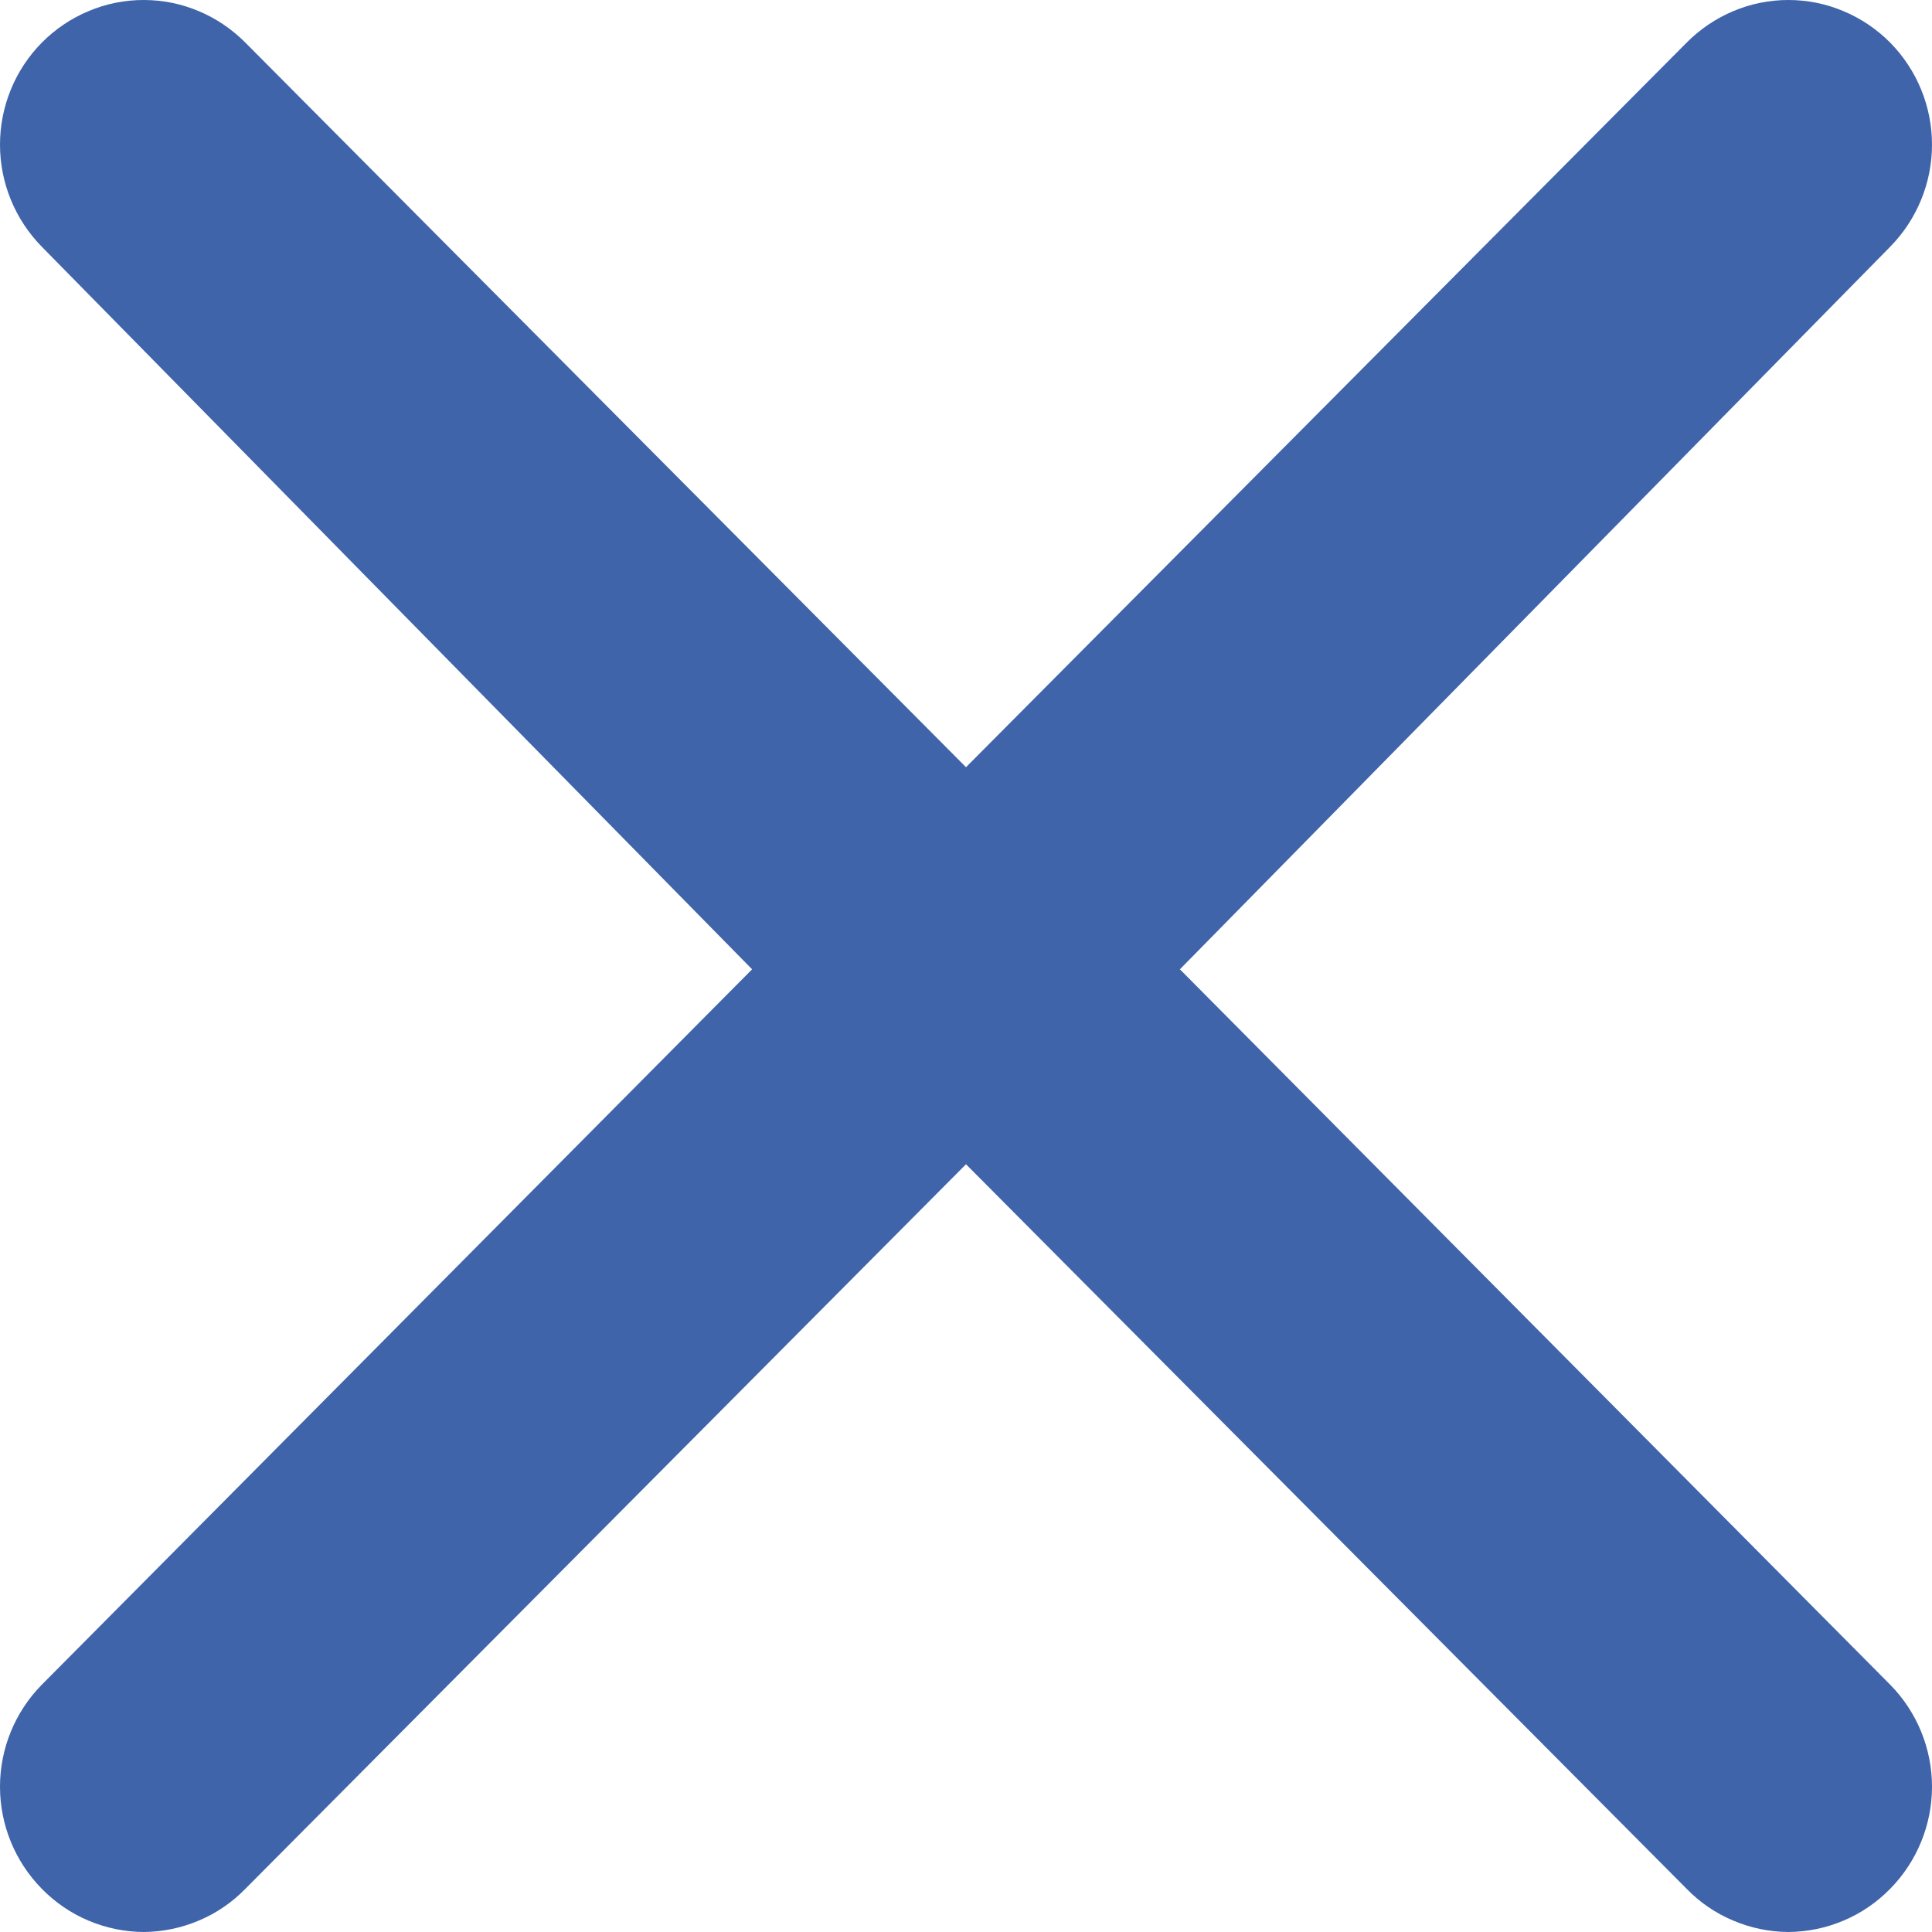 <svg width="14" height="14" viewBox="0 0 14 14" fill="none" xmlns="http://www.w3.org/2000/svg">
<path d="M7.665 6.228L1.779 0.31C1.682 0.212 1.567 0.134 1.441 0.081C1.314 0.027 1.178 0 1.041 0C0.903 0 0.768 0.027 0.641 0.081C0.514 0.134 0.399 0.212 0.302 0.31C0.109 0.506 0 0.772 0 1.048C0 1.325 0.109 1.59 0.302 1.787L5.45 7.024L0.302 12.209C0.109 12.405 0 12.671 0 12.947C0 13.224 0.109 13.489 0.302 13.686C0.399 13.785 0.514 13.864 0.64 13.917C0.767 13.971 0.903 13.999 1.041 14C1.178 13.999 1.314 13.971 1.441 13.917C1.568 13.864 1.683 13.785 1.779 13.686L7.665 7.768C7.771 7.67 7.855 7.551 7.913 7.418C7.97 7.286 8 7.142 8 6.998C8 6.853 7.97 6.71 7.913 6.578C7.855 6.445 7.771 6.326 7.665 6.228Z" fill="#3F64A9"/>
<path d="M6.335 6.228L12.221 0.31C12.318 0.212 12.433 0.134 12.559 0.081C12.686 0.027 12.822 0 12.959 0C13.097 0 13.232 0.027 13.359 0.081C13.486 0.134 13.601 0.212 13.698 0.31C13.891 0.506 14 0.772 14 1.048C14 1.325 13.891 1.59 13.698 1.787L8.55 7.024L13.698 12.209C13.891 12.405 14 12.671 14 12.947C14 13.224 13.891 13.489 13.698 13.686C13.601 13.785 13.486 13.864 13.36 13.917C13.233 13.971 13.097 13.999 12.959 14C12.822 13.999 12.685 13.971 12.559 13.917C12.432 13.864 12.317 13.785 12.221 13.686L6.335 7.768C6.229 7.67 6.145 7.551 6.087 7.418C6.03 7.286 6 7.142 6 6.998C6 6.853 6.03 6.71 6.087 6.578C6.145 6.445 6.229 6.326 6.335 6.228Z" fill="#3F64A9"/>
</svg>
